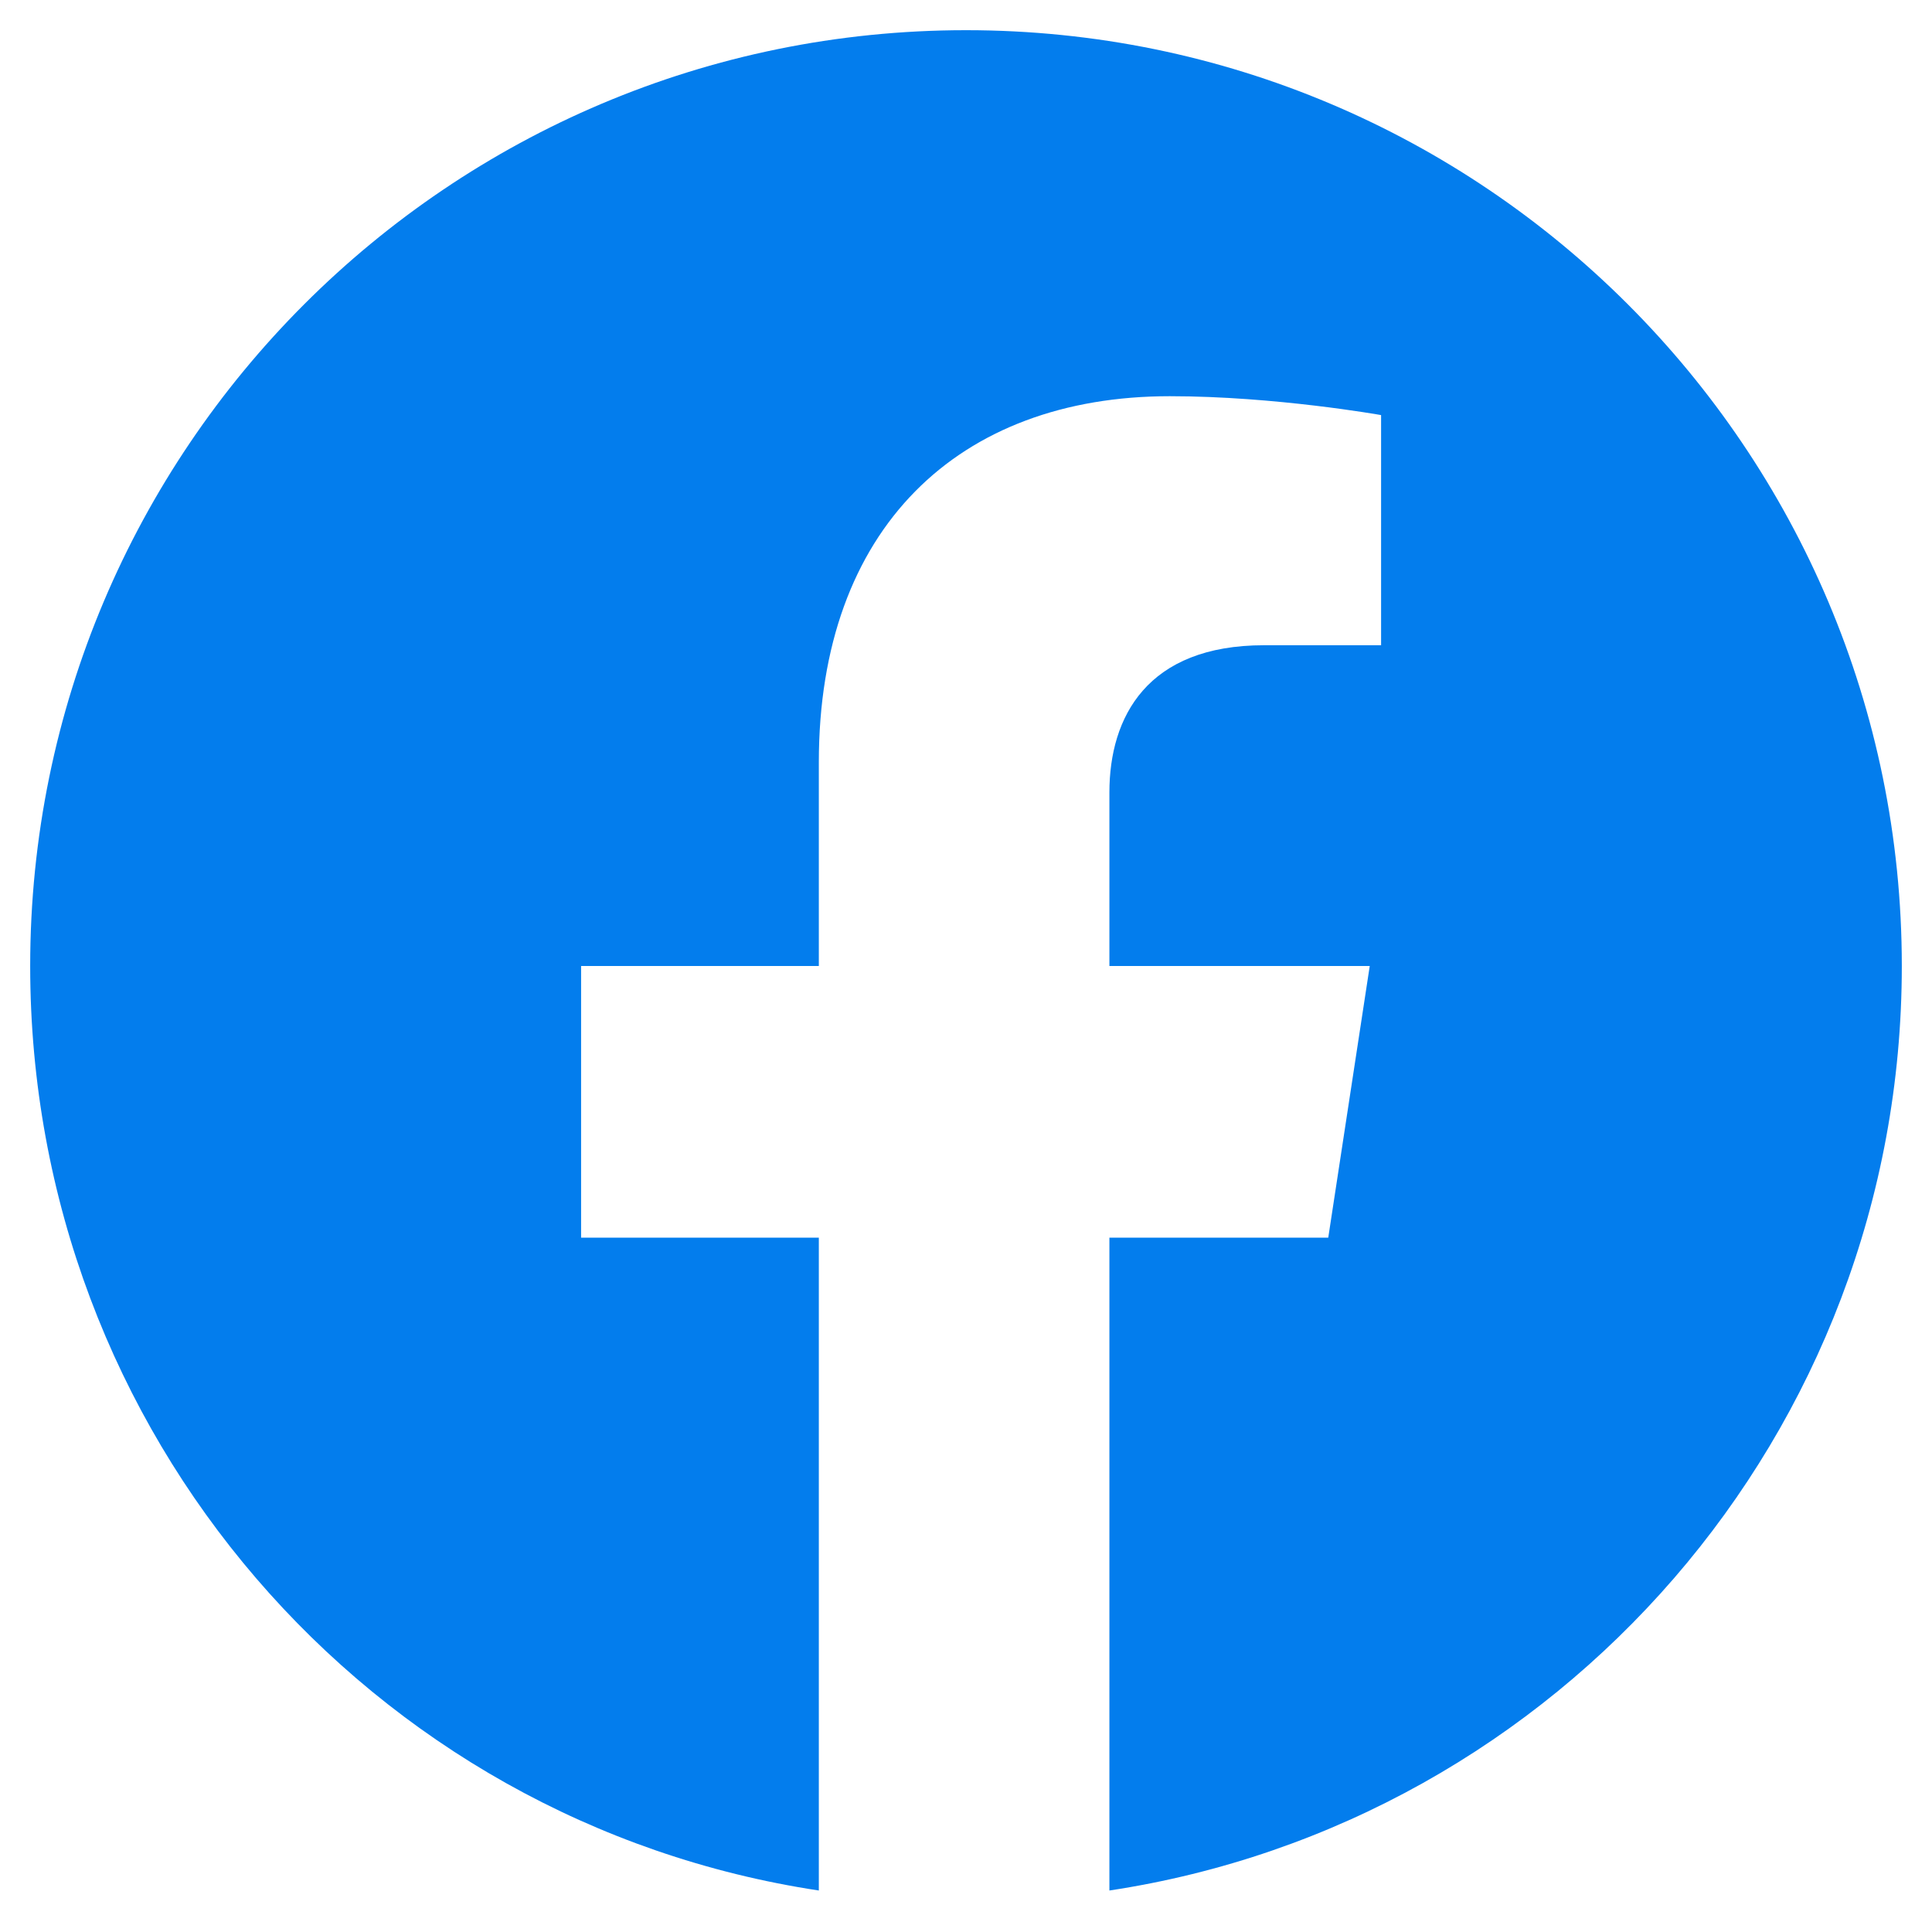 <svg width="40" height="40" viewBox="0 0 40 40" fill="none" xmlns="http://www.w3.org/2000/svg">
<path d="M39.375 20C39.375 29.688 32.266 37.734 22.969 39.141V25.625H27.5L28.359 20H22.969V16.406C22.969 14.844 23.75 13.359 26.172 13.359H28.594V8.594C28.594 8.594 26.406 8.203 24.219 8.203C19.844 8.203 16.953 10.938 16.953 15.781V20H12.031V25.625H16.953V39.141C7.656 37.734 0.625 29.688 0.625 20C0.625 9.297 9.297 0.625 20 0.625C30.703 0.625 39.375 9.297 39.375 20Z" fill="#037DED"/>
</svg>
